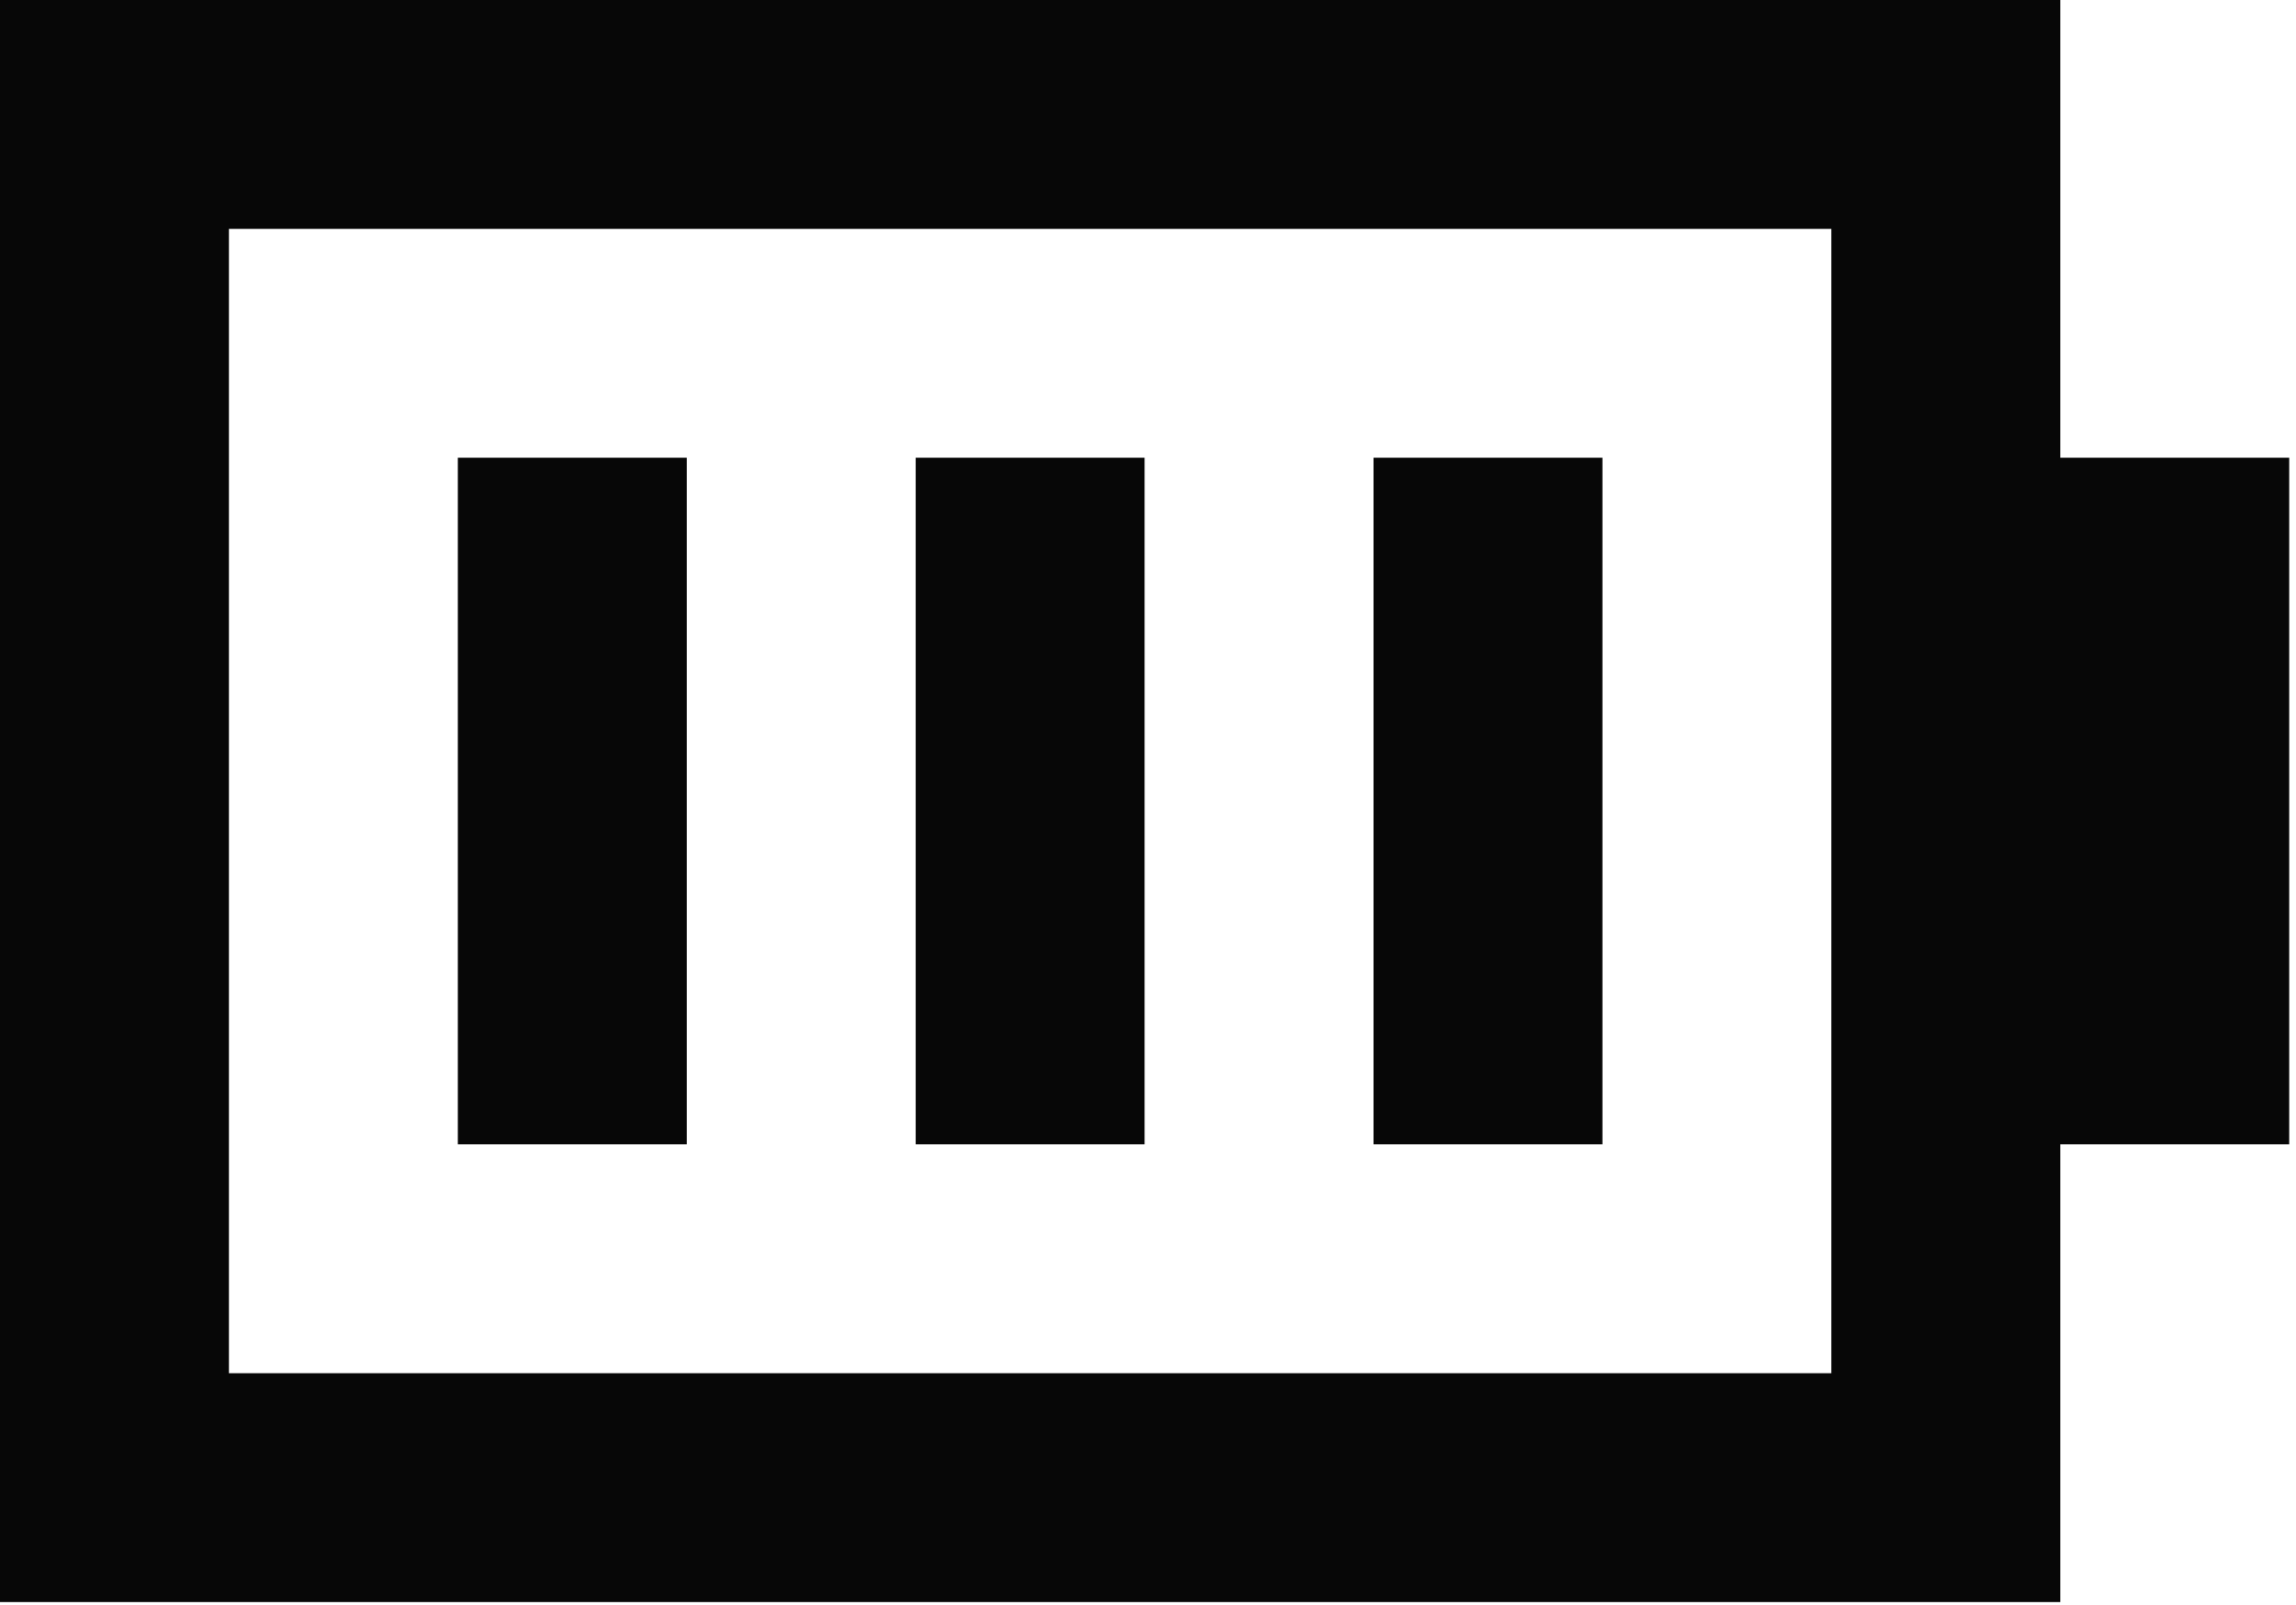 
<svg width="216" height="151" viewBox="0 0 216 151" fill="none" xmlns="http://www.w3.org/2000/svg">
<path d="M172.288 0H0V150.752H193.824V107.68H215.36V43.072H193.824V0H172.288ZM172.288 21.536V129.216H21.536V21.536H172.288ZM64.608 43.072H43.072V107.68H64.608V43.072ZM86.144 43.072H107.68V107.68H86.144V43.072ZM150.752 43.072H129.216V107.68H150.752V43.072Z" fill="#070707"/>
</svg>
